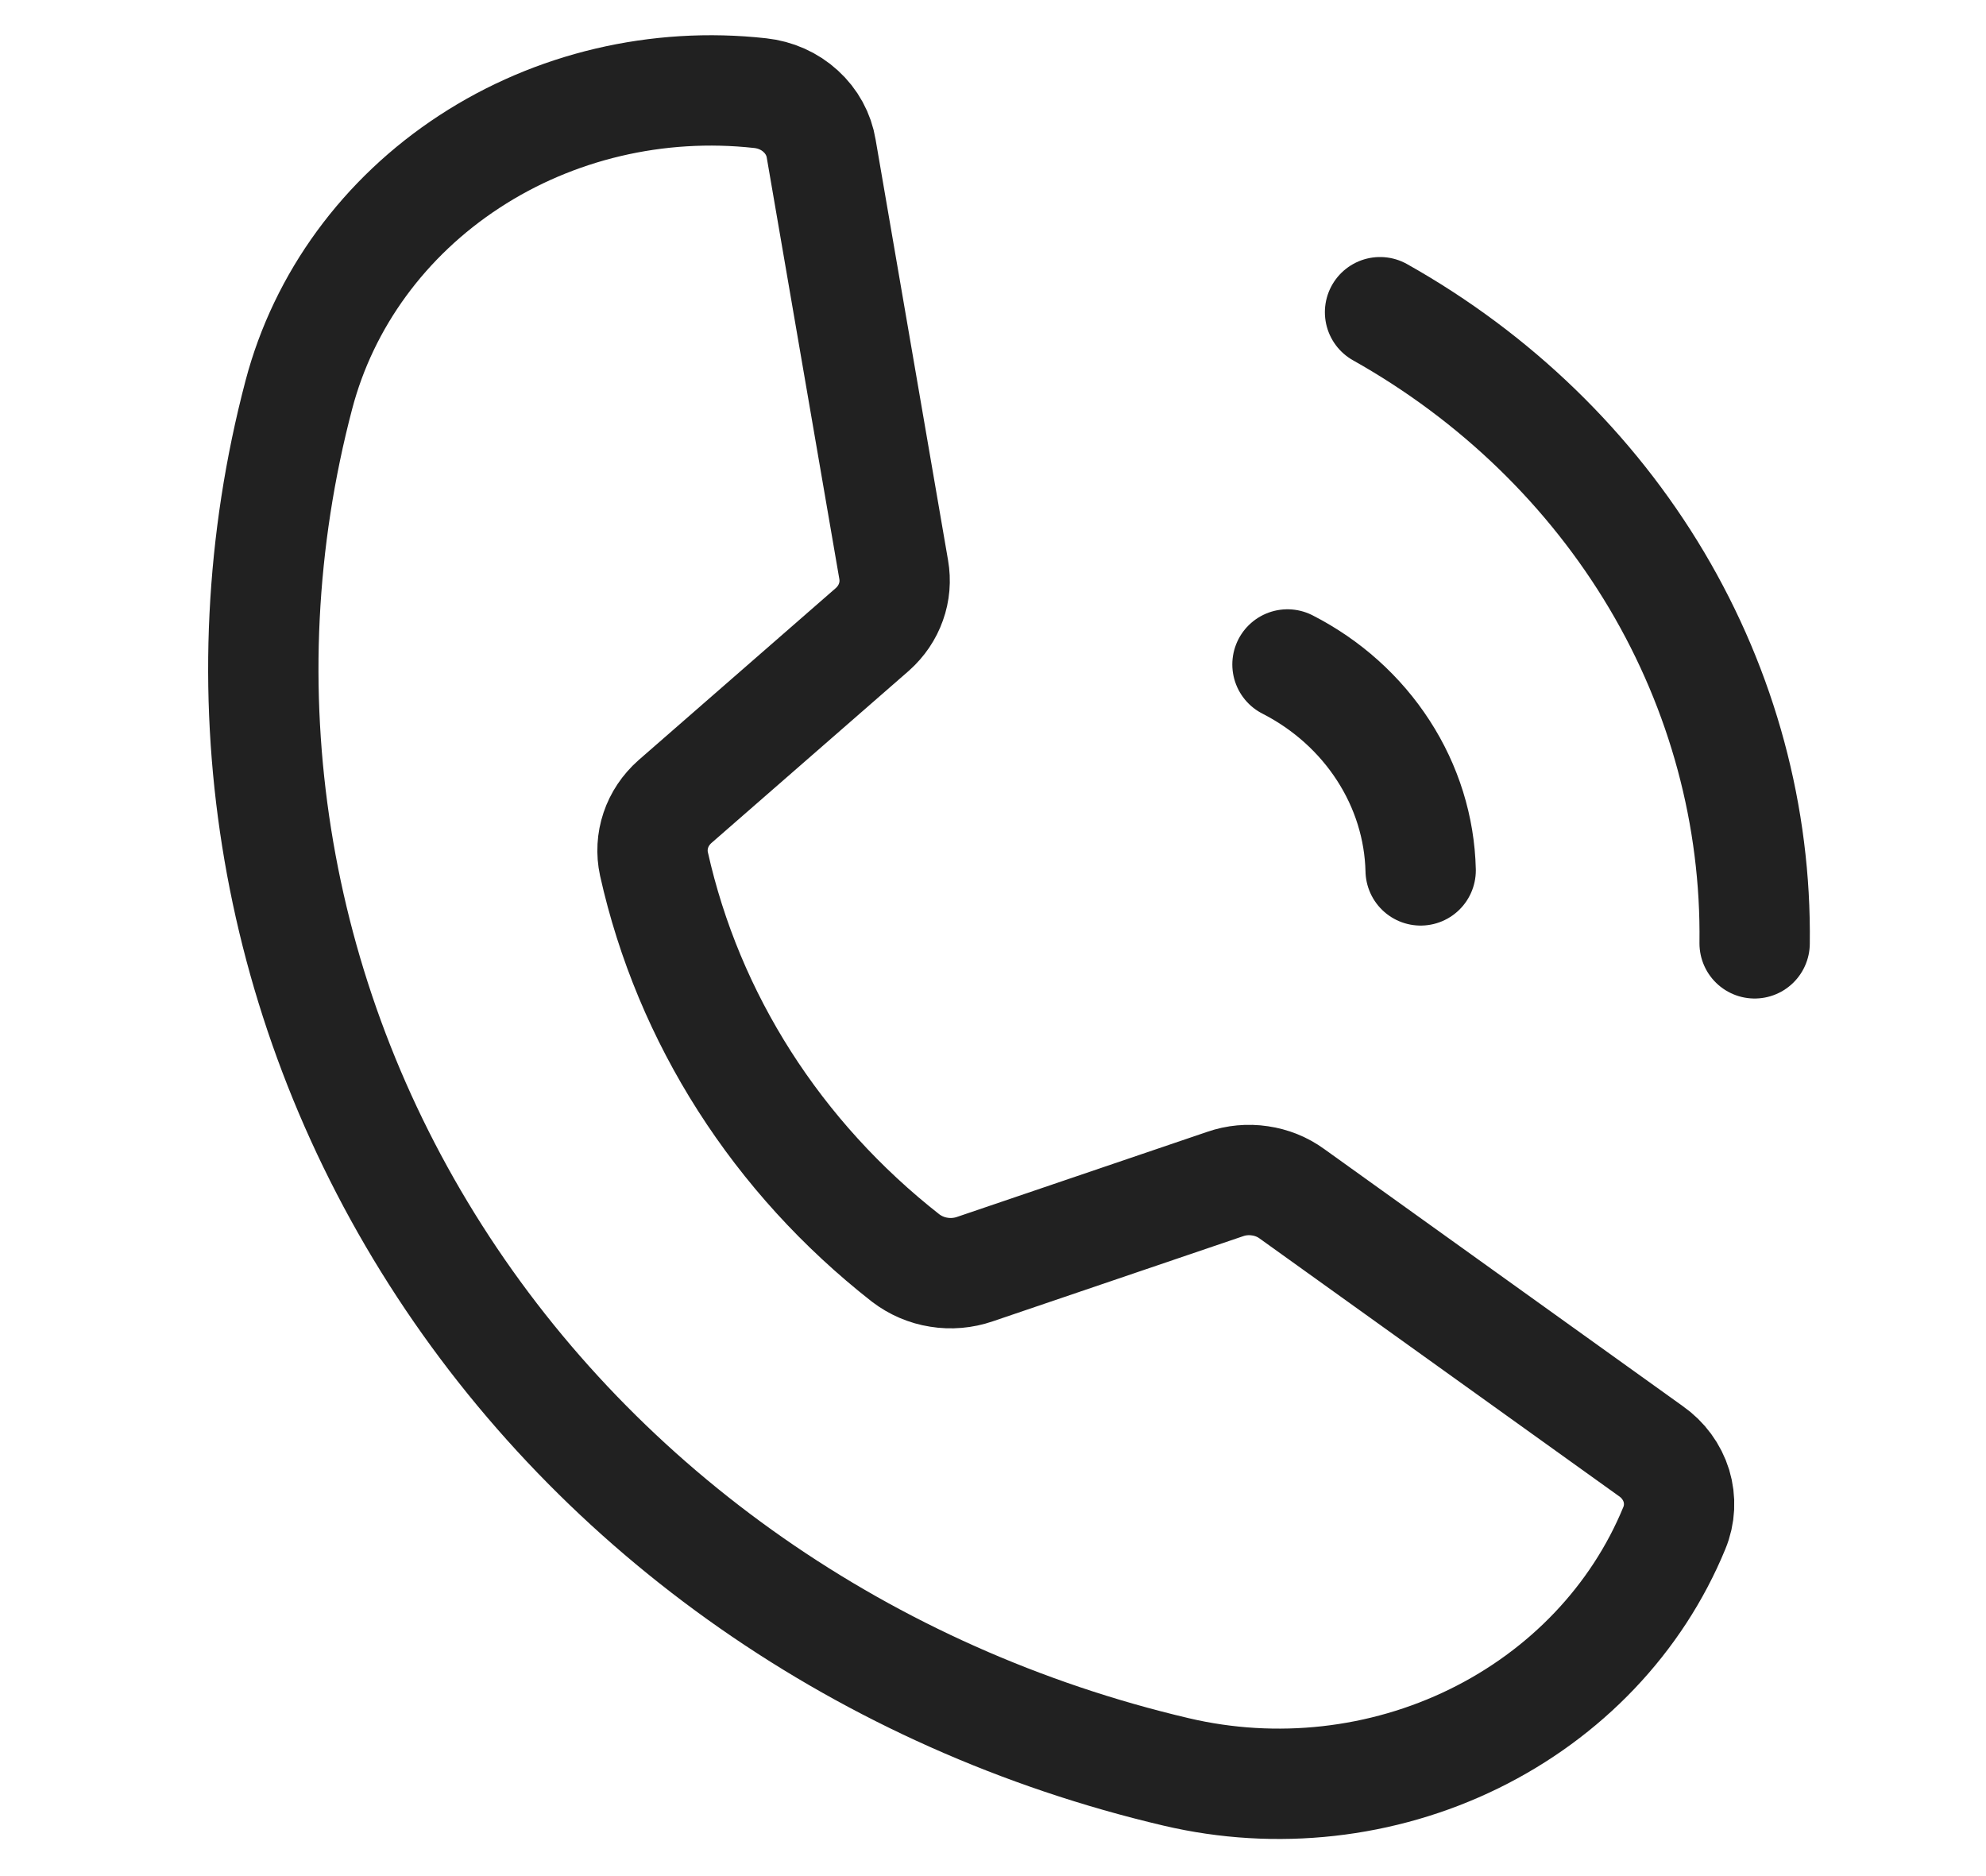 <svg width="18" height="17" viewBox="0 0 18 17" fill="none" xmlns="http://www.w3.org/2000/svg">
    <path d="M12.508 2.829C13.555 3.417 14.42 4.256 15.016 5.259C15.612 6.263 15.918 7.398 15.903 8.548"
          stroke="#212121" stroke-linecap="round" stroke-linejoin="round"/>
    <path d="M11.669 6.021C12.027 6.204 12.326 6.473 12.538 6.801C12.75 7.128 12.867 7.503 12.876 7.887"
          stroke="#212121" stroke-linecap="round" stroke-linejoin="round"/>
    <path d="M5.927 7.828C6.239 9.228 7.043 10.487 8.209 11.4C8.296 11.466 8.399 11.511 8.509 11.528C8.618 11.546 8.731 11.536 8.836 11.5L11.104 10.729C11.205 10.694 11.313 10.684 11.419 10.7C11.524 10.715 11.624 10.755 11.709 10.817L14.962 13.149C15.074 13.227 15.155 13.338 15.194 13.464C15.232 13.59 15.226 13.725 15.175 13.847C14.836 14.671 14.19 15.349 13.359 15.756C12.528 16.163 11.569 16.27 10.66 16.056C7.854 15.397 5.439 13.712 3.948 11.372C2.456 9.031 2.011 6.227 2.709 3.576C2.935 2.718 3.484 1.968 4.254 1.465C5.023 0.962 5.961 0.741 6.89 0.844C7.028 0.859 7.157 0.916 7.257 1.008C7.357 1.099 7.422 1.218 7.443 1.348L8.1 5.162C8.117 5.26 8.109 5.361 8.075 5.455C8.042 5.549 7.984 5.634 7.908 5.702L6.117 7.264C6.037 7.335 5.977 7.424 5.944 7.523C5.911 7.621 5.905 7.727 5.927 7.828V7.828Z"
          stroke="#212121" stroke-linecap="round" stroke-linejoin="round"/>
</svg>
